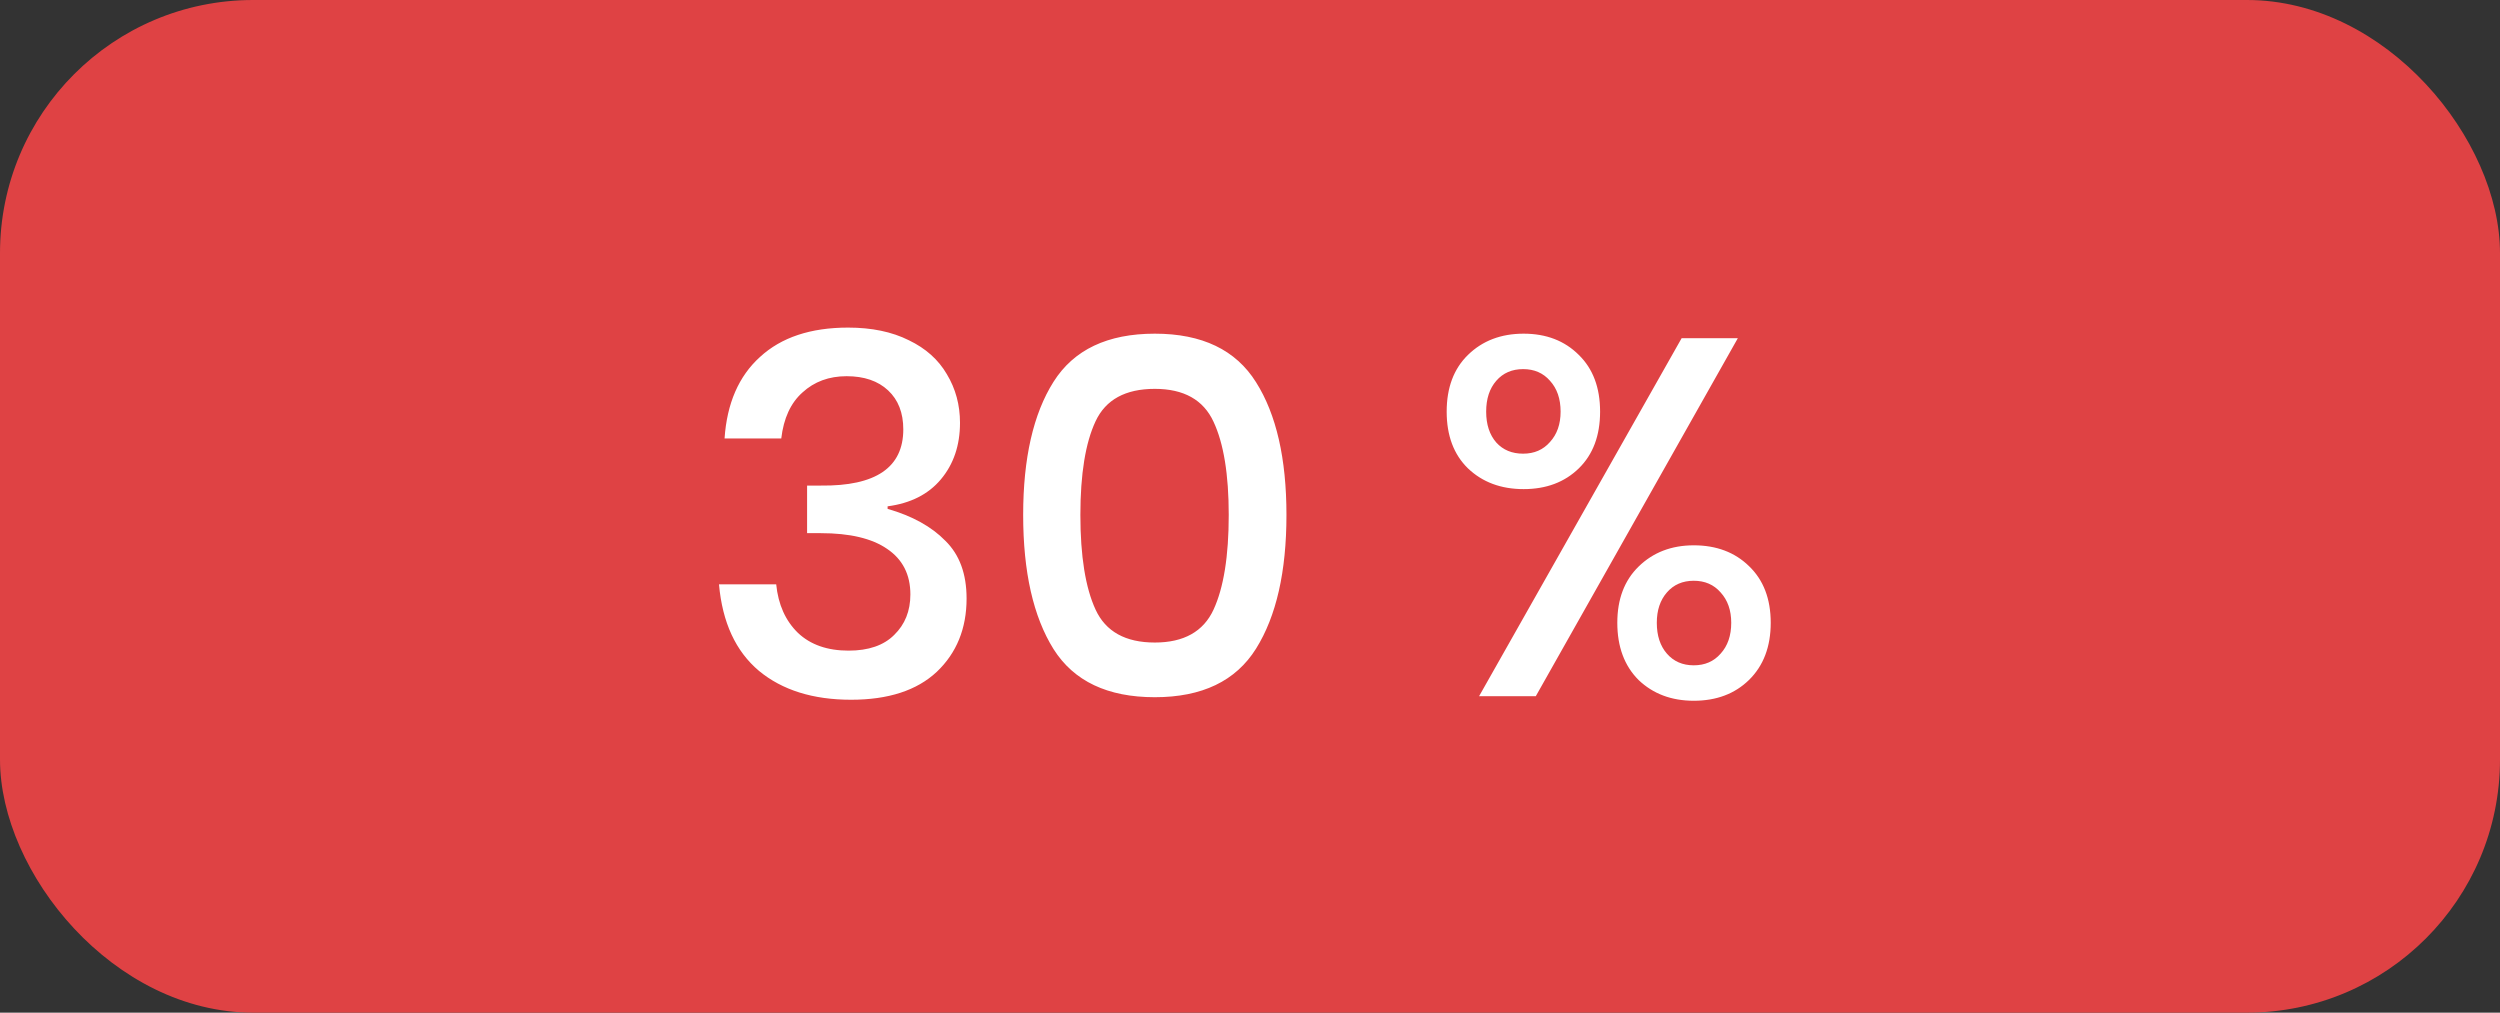 <svg width="79" height="32" viewBox="0 0 79 32" fill="none" xmlns="http://www.w3.org/2000/svg">
<rect x="0" y="0" width="79" height="32" fill="#333333" stroke="none"/>
<rect width="79" height="32" rx="8" fill="#DF4244"/>
<path d="M26.8 10.352C27.547 10.352 28.187 10.485 28.72 10.752C29.253 11.008 29.653 11.365 29.92 11.824C30.197 12.283 30.336 12.795 30.336 13.36C30.336 14.075 30.133 14.672 29.728 15.152C29.333 15.621 28.773 15.904 28.048 16V16.08C28.827 16.304 29.435 16.64 29.872 17.088C30.32 17.525 30.544 18.133 30.544 18.912C30.544 19.861 30.229 20.635 29.6 21.232C28.971 21.819 28.069 22.112 26.896 22.112C25.691 22.112 24.72 21.808 23.984 21.2C23.248 20.581 22.827 19.669 22.72 18.464H24.528C24.592 19.104 24.821 19.616 25.216 20C25.611 20.373 26.144 20.56 26.816 20.56C27.445 20.56 27.925 20.395 28.256 20.064C28.597 19.733 28.768 19.307 28.768 18.784C28.768 18.155 28.523 17.675 28.032 17.344C27.552 17.013 26.853 16.848 25.936 16.848H25.504V15.344H25.936C27.675 15.365 28.544 14.773 28.544 13.568C28.544 13.045 28.384 12.635 28.064 12.336C27.744 12.037 27.307 11.888 26.752 11.888C26.197 11.888 25.733 12.059 25.36 12.4C24.987 12.731 24.763 13.216 24.688 13.856H22.896C22.971 12.747 23.344 11.888 24.016 11.28C24.688 10.661 25.616 10.352 26.8 10.352ZM32.332 16.272C32.332 18.075 32.652 19.488 33.292 20.512C33.932 21.525 34.999 22.032 36.492 22.032C37.985 22.032 39.052 21.52 39.692 20.496C40.332 19.472 40.652 18.064 40.652 16.272C40.652 14.491 40.332 13.093 39.692 12.08C39.052 11.056 37.985 10.544 36.492 10.544C34.999 10.544 33.932 11.051 33.292 12.064C32.652 13.077 32.332 14.48 32.332 16.272ZM38.828 16.272C38.828 17.573 38.668 18.571 38.348 19.264C38.028 19.957 37.409 20.304 36.492 20.304C35.564 20.304 34.94 19.957 34.62 19.264C34.3 18.571 34.14 17.573 34.14 16.272C34.14 14.981 34.3 13.995 34.62 13.312C34.94 12.629 35.564 12.288 36.492 12.288C37.409 12.288 38.028 12.635 38.348 13.328C38.668 14.011 38.828 14.992 38.828 16.272ZM48.147 10.544C48.861 10.544 49.443 10.768 49.891 11.216C50.339 11.653 50.563 12.251 50.563 13.008C50.563 13.765 50.339 14.363 49.891 14.8C49.443 15.237 48.861 15.456 48.147 15.456C47.432 15.456 46.845 15.237 46.387 14.8C45.939 14.363 45.715 13.765 45.715 13.008C45.715 12.251 45.939 11.653 46.387 11.216C46.845 10.768 47.432 10.544 48.147 10.544ZM54.915 10.688L48.531 22H46.739L53.139 10.688H54.915ZM46.963 13.008C46.963 13.413 47.069 13.739 47.283 13.984C47.496 14.219 47.779 14.336 48.131 14.336C48.483 14.336 48.765 14.213 48.979 13.968C49.203 13.723 49.315 13.403 49.315 13.008C49.315 12.603 49.203 12.277 48.979 12.032C48.765 11.787 48.483 11.664 48.131 11.664C47.779 11.664 47.496 11.787 47.283 12.032C47.069 12.277 46.963 12.603 46.963 13.008ZM53.523 17.232C54.237 17.232 54.819 17.451 55.267 17.888C55.725 18.325 55.955 18.923 55.955 19.68C55.955 20.437 55.725 21.04 55.267 21.488C54.819 21.925 54.237 22.144 53.523 22.144C52.819 22.144 52.237 21.925 51.779 21.488C51.331 21.04 51.107 20.437 51.107 19.68C51.107 18.933 51.331 18.341 51.779 17.904C52.237 17.456 52.819 17.232 53.523 17.232ZM52.355 19.68C52.355 20.085 52.461 20.411 52.675 20.656C52.888 20.901 53.171 21.024 53.523 21.024C53.875 21.024 54.157 20.901 54.371 20.656C54.595 20.411 54.707 20.085 54.707 19.68C54.707 19.285 54.595 18.965 54.371 18.72C54.157 18.475 53.875 18.352 53.523 18.352C53.171 18.352 52.888 18.475 52.675 18.72C52.461 18.965 52.355 19.285 52.355 19.68Z" fill="white"/>
</svg>
